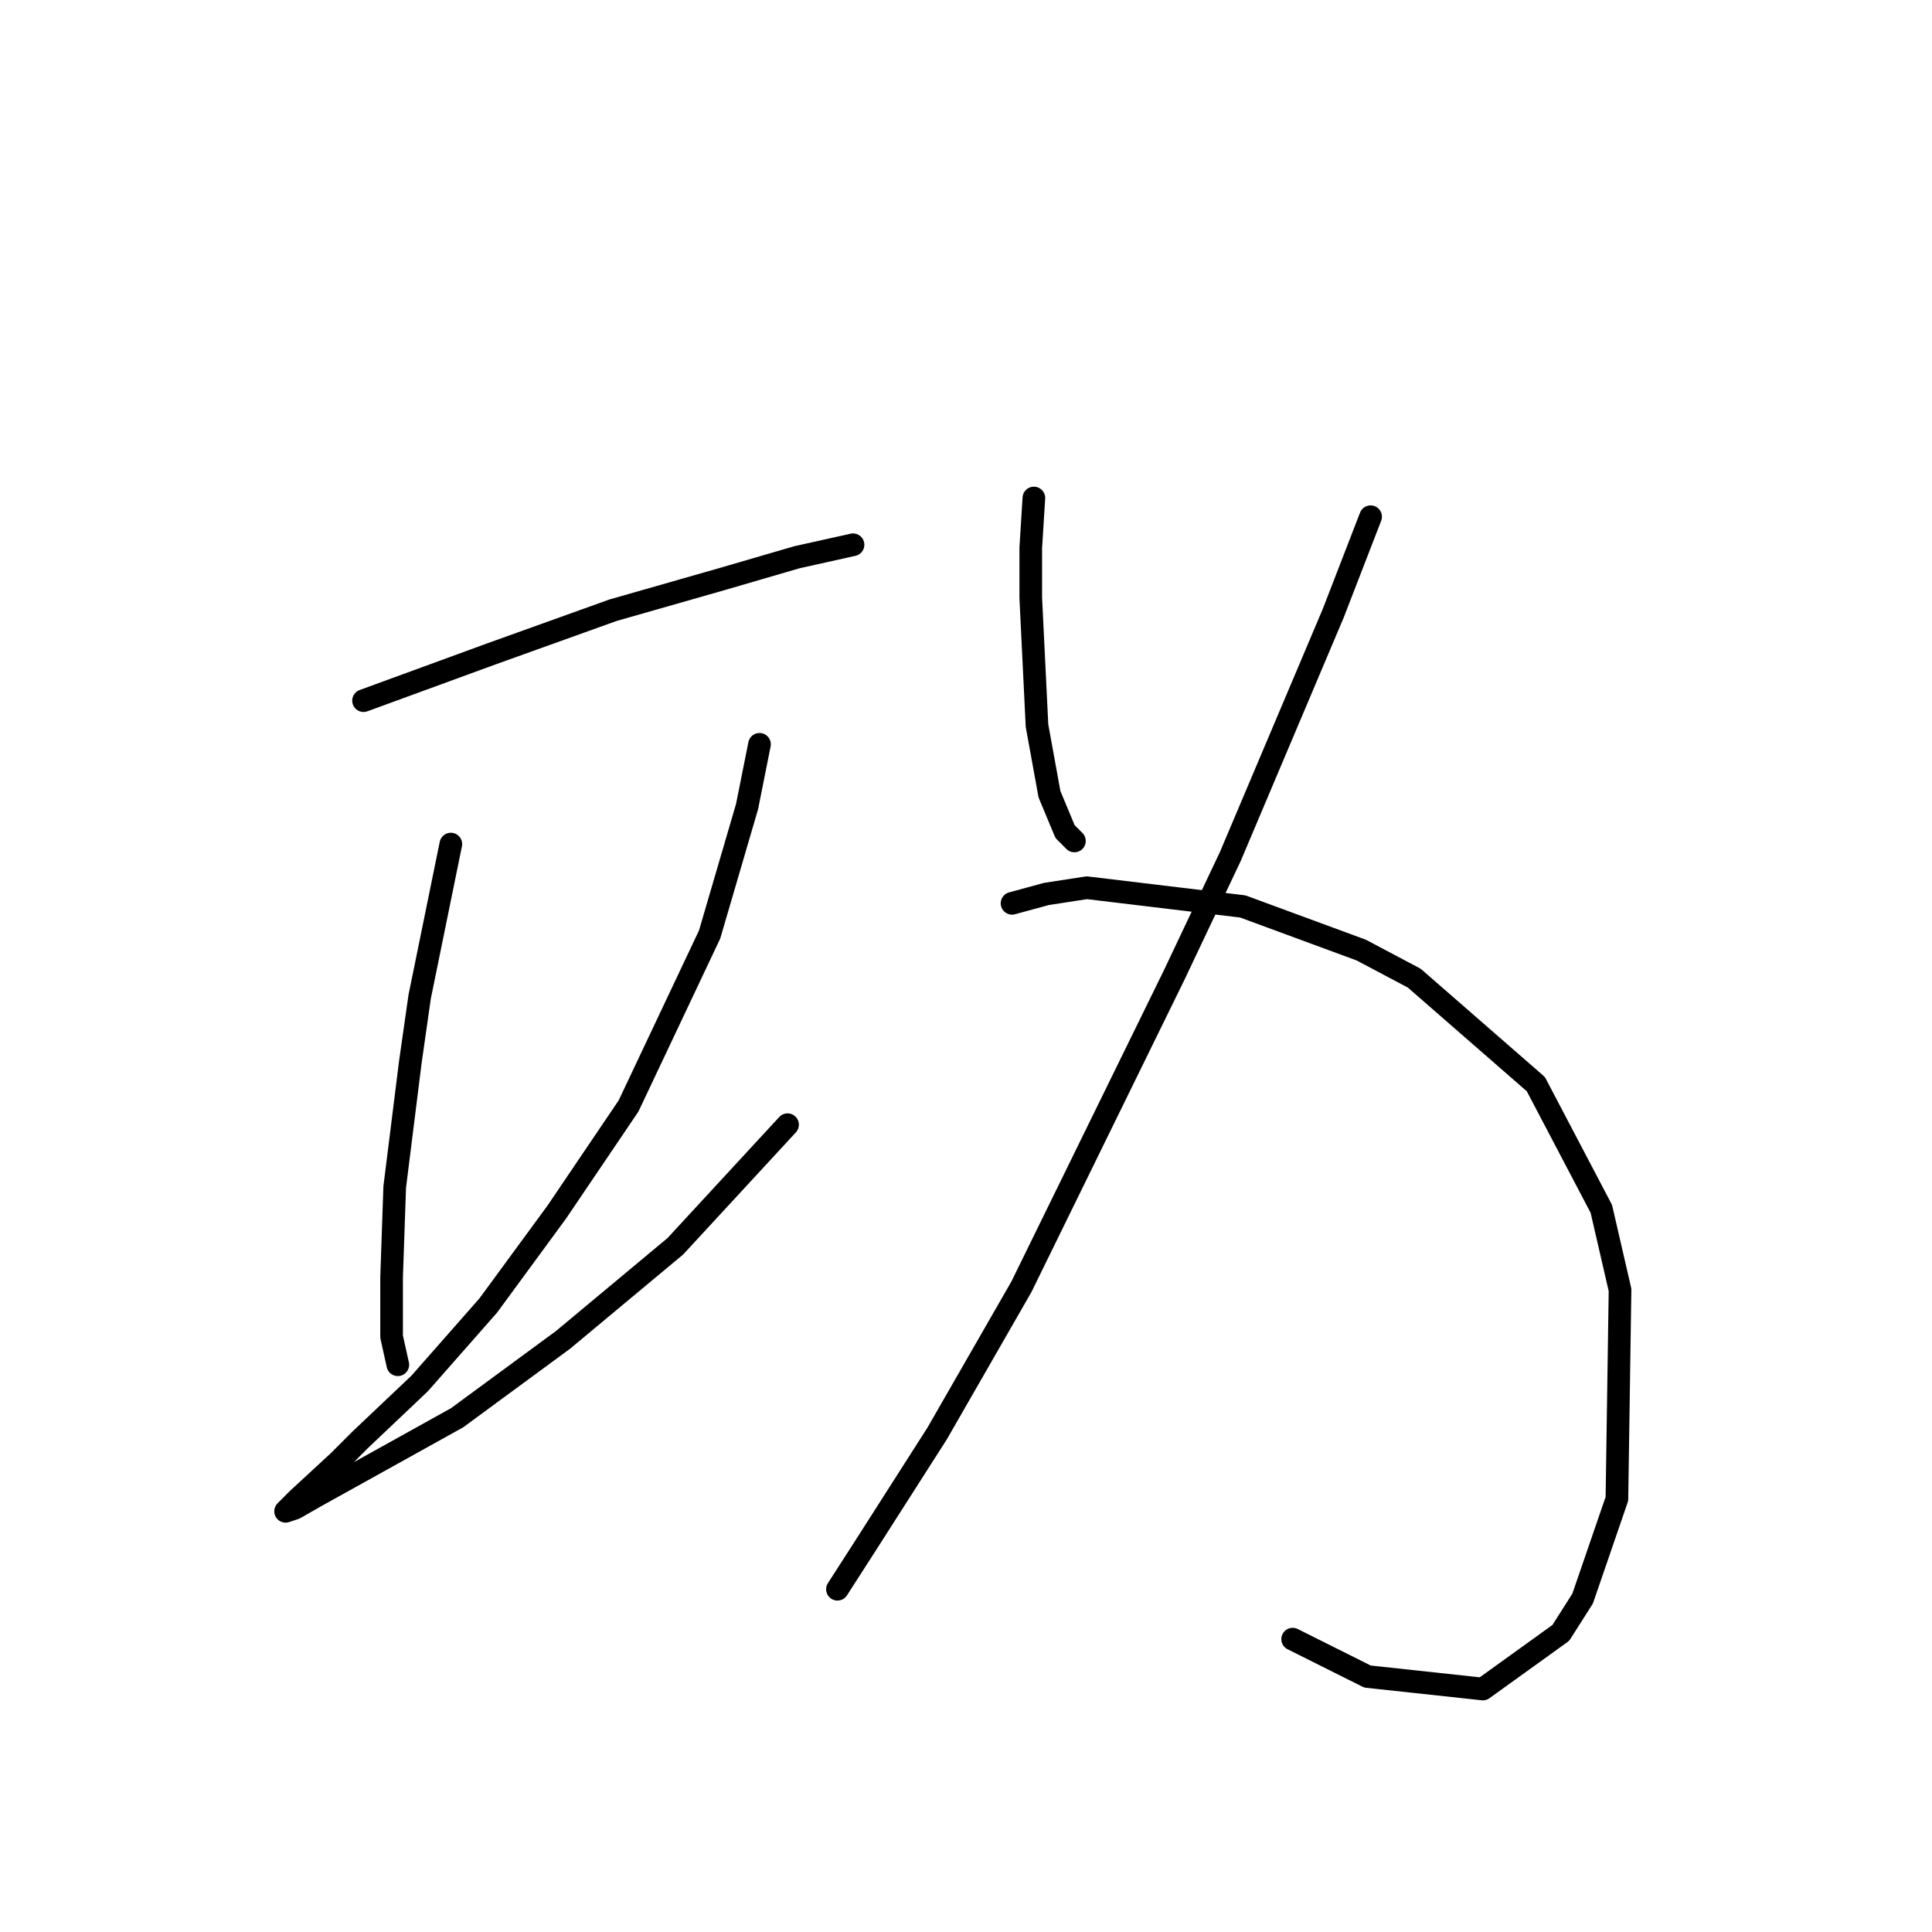 <?xml version="1.0" standalone="no"?>
    <svg width="256" height="256" xmlns="http://www.w3.org/2000/svg" version="1.1">
    <polyline stroke="black" stroke-width="3" stroke-linecap="round" fill="transparent" stroke-linejoin="round" points="48.17 92.841 65.109 86.644 81.221 80.86 95.681 76.729 105.596 73.837 113.032 72.184 113.032 72.184 " />
        <polyline stroke="black" stroke-width="3" stroke-linecap="round" fill="transparent" stroke-linejoin="round" points="59.738 111.845 55.606 132.089 54.367 140.764 52.301 157.29 51.888 169.271 51.888 177.12 52.714 180.839 52.714 180.839 " />
        <polyline stroke="black" stroke-width="3" stroke-linecap="round" fill="transparent" stroke-linejoin="round" points="100.638 98.625 98.986 106.887 94.028 123.826 83.286 146.548 73.784 160.595 64.695 172.989 55.606 183.317 47.757 190.754 44.865 193.646 39.494 198.603 37.842 200.256 39.081 199.843 41.973 198.19 60.564 187.862 74.611 177.534 89.483 165.139 104.356 149.027 104.356 149.027 " />
        <polyline stroke="black" stroke-width="3" stroke-linecap="round" fill="transparent" stroke-linejoin="round" points="136.994 65.987 136.581 72.597 136.581 79.207 137.407 96.146 139.06 105.235 141.125 110.193 142.365 111.432 142.365 111.432 " />
        <polyline stroke="black" stroke-width="3" stroke-linecap="round" fill="transparent" stroke-linejoin="round" points="181.613 68.466 176.655 81.273 163.021 113.498 155.585 129.197 135.341 170.51 124.187 189.928 114.685 204.8 110.966 210.584 110.966 210.584 " />
        <polyline stroke="black" stroke-width="3" stroke-linecap="round" fill="transparent" stroke-linejoin="round" points="134.102 119.695 138.646 118.455 144.017 117.629 164.674 120.108 180.373 125.892 187.396 129.61 203.509 143.656 212.185 160.182 214.663 170.923 214.25 198.603 209.706 211.824 206.814 216.368 196.485 223.805 181.199 222.152 171.284 217.194 171.284 217.194 " />
        </svg>